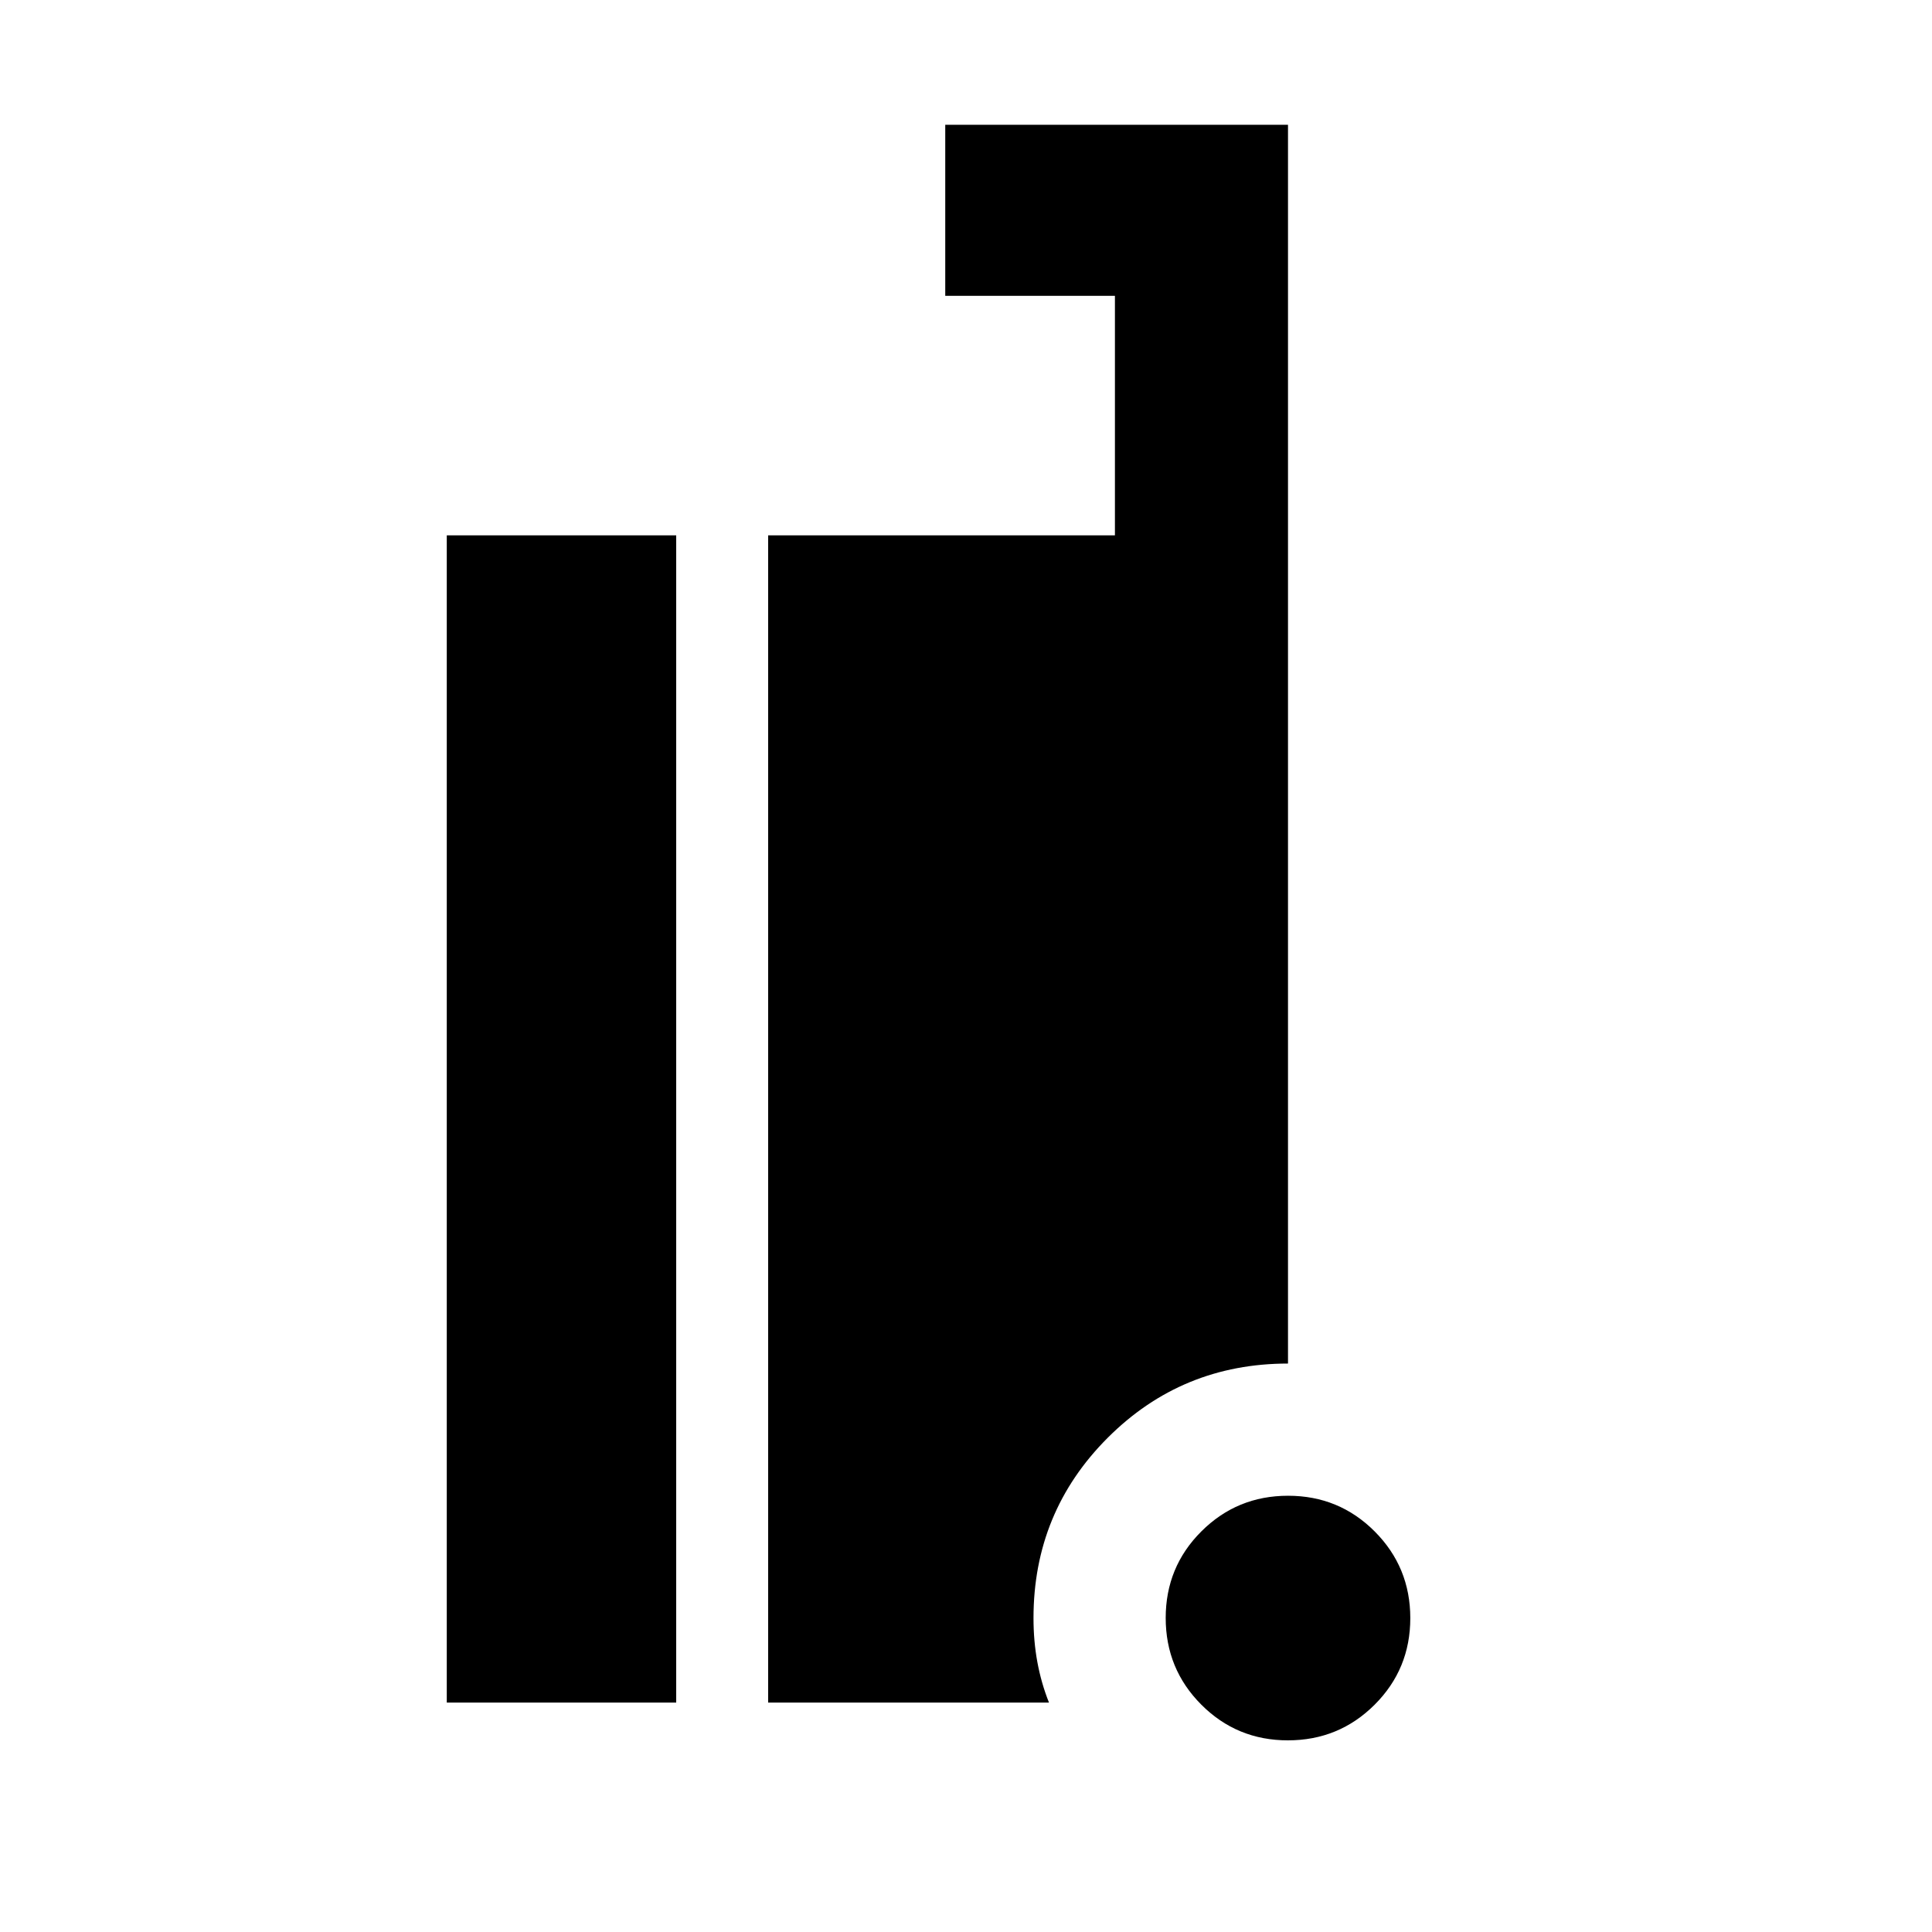 <svg xmlns="http://www.w3.org/2000/svg" height="24" viewBox="0 -960 960 960" width="24"><path d="M639.95-95.23q-25.34 0-43.03-17.74t-17.69-43.08q0-25.34 17.74-43.03 17.73-17.69 43.07-17.69t43.04 17.74q17.69 17.74 17.69 43.07 0 25.34-17.74 43.04-17.74 17.69-43.08 17.69ZM222-114v-580h114v580H222Zm159.69 0v-580H554v-119h-84.31v-85H640v615.54q-52.69 0-89.58 36.88-36.88 36.89-36.88 89.58 0 11.48 1.92 21.89 1.92 10.42 5.77 20.11H381.69Z"/></svg>
